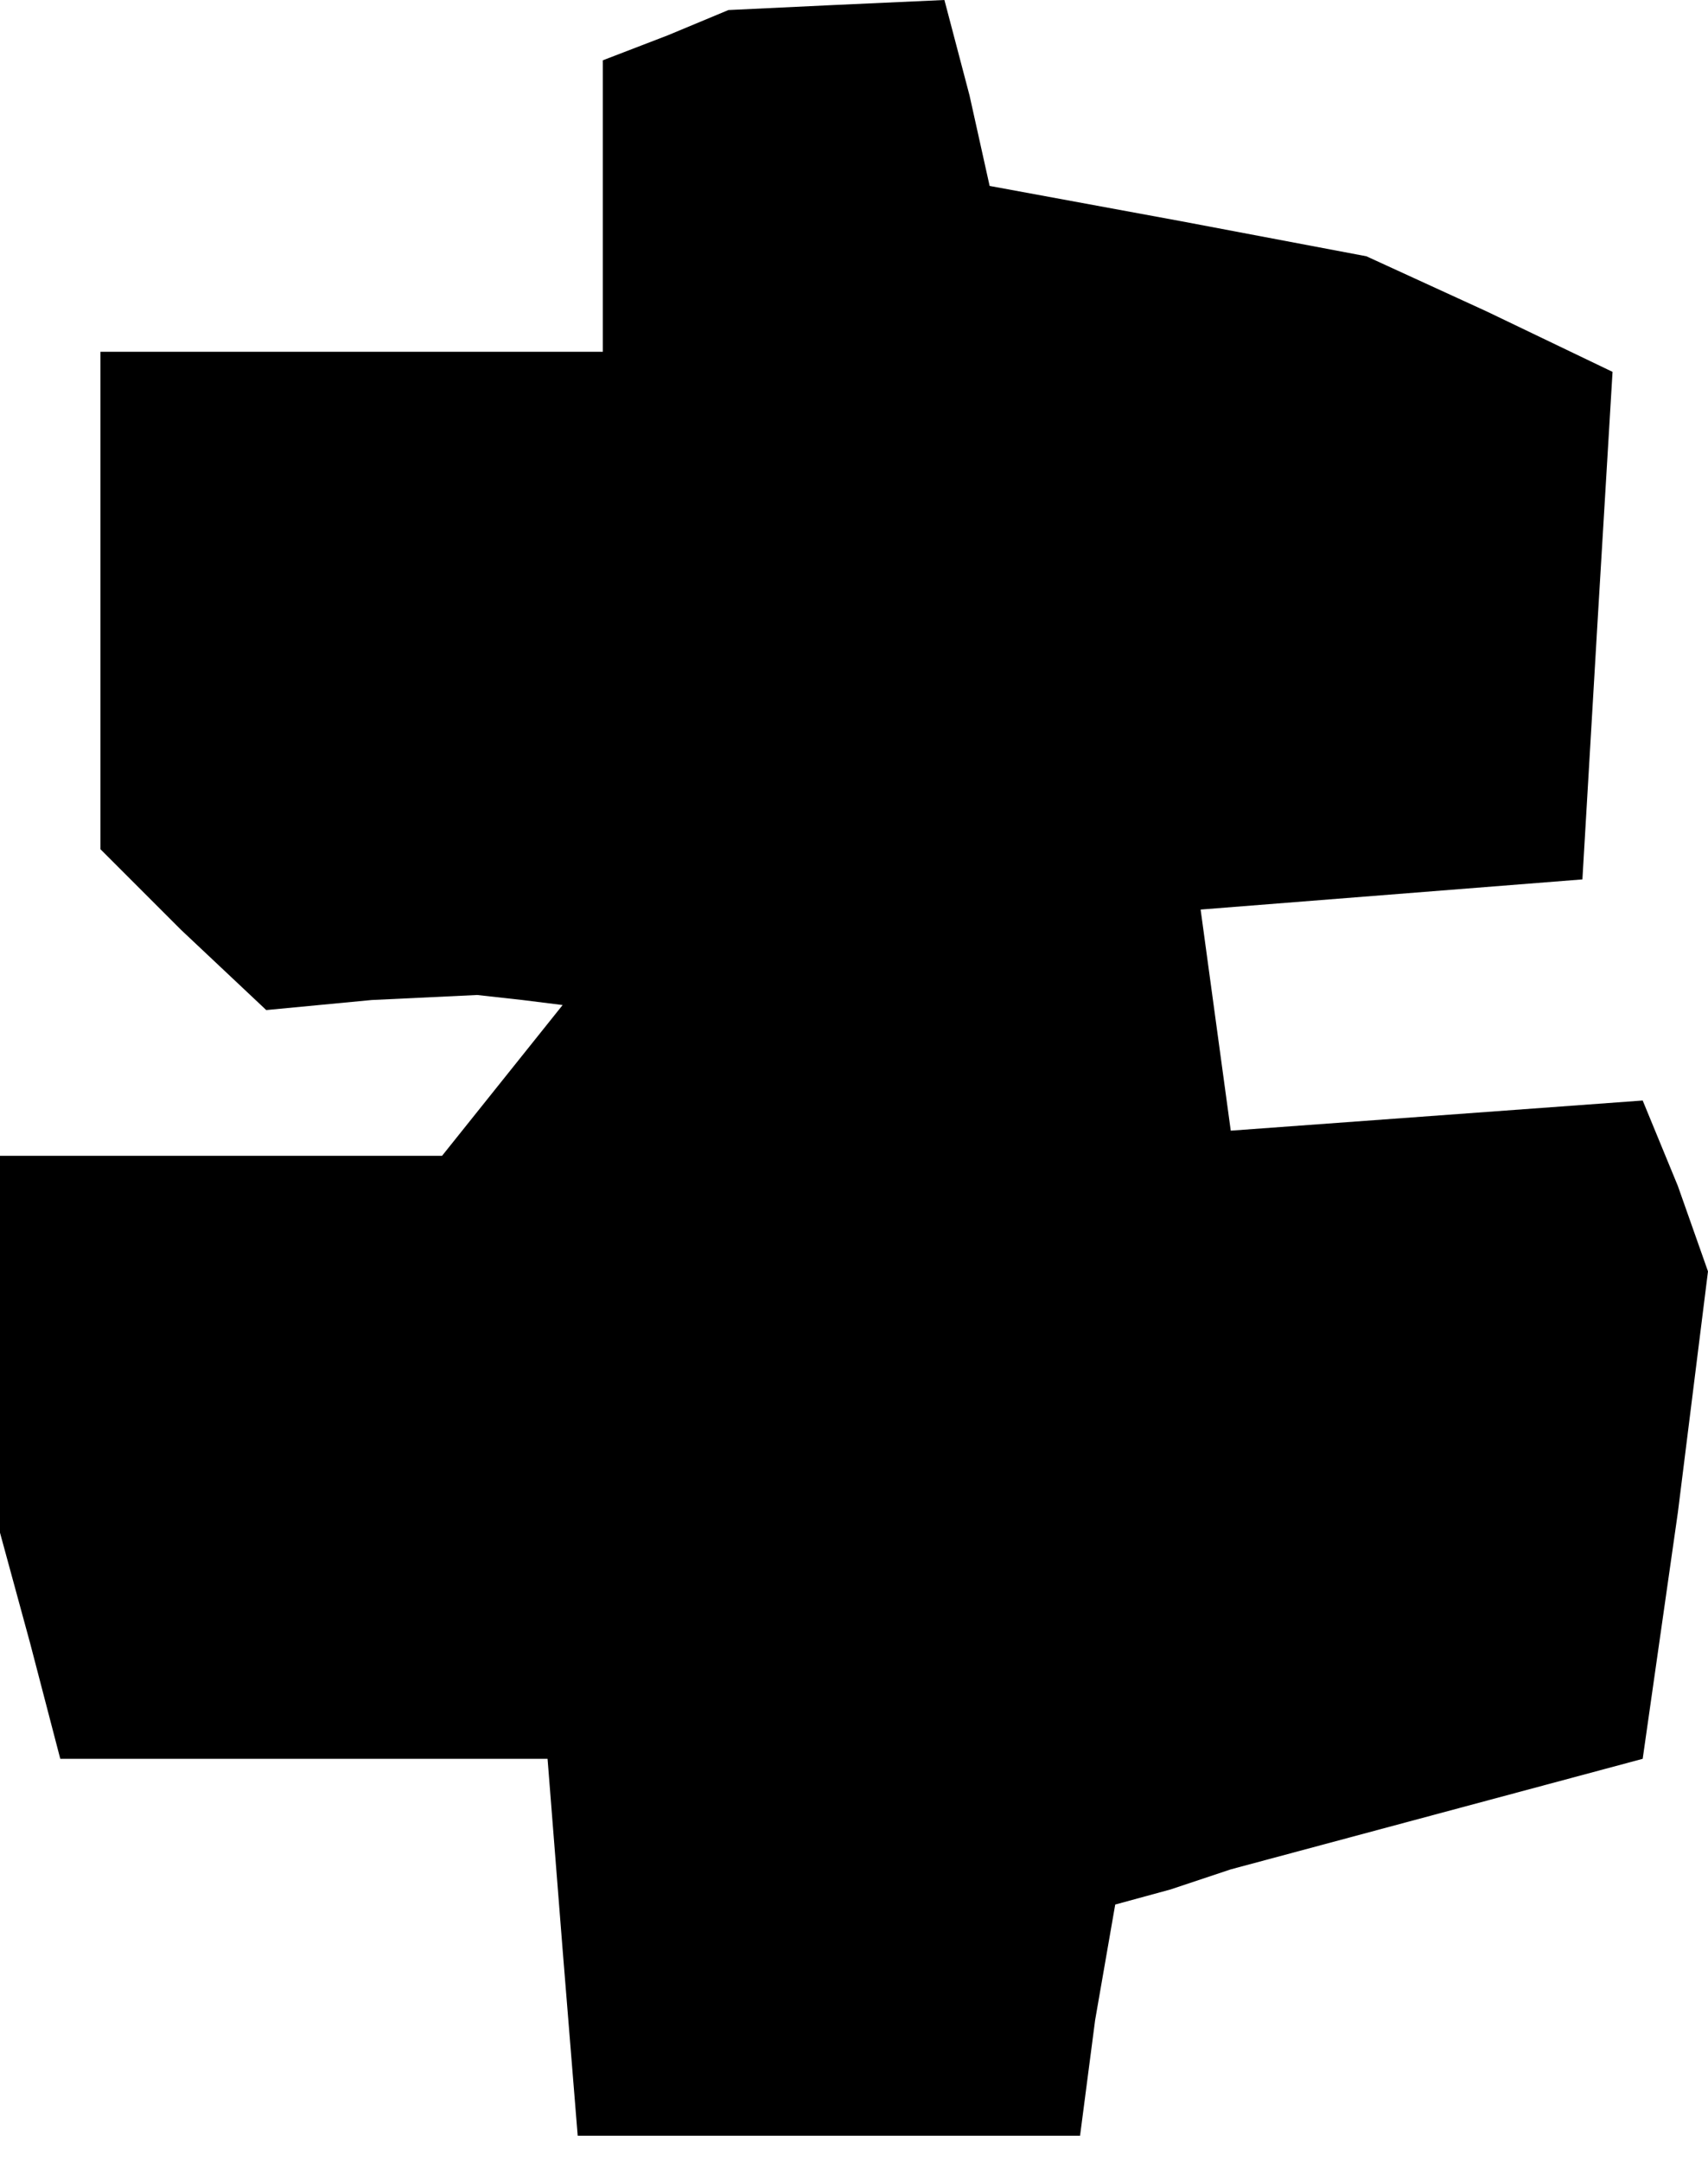 <?xml version="1.0" standalone="no"?>
<!DOCTYPE svg PUBLIC "-//W3C//DTD SVG 20010904//EN"
 "http://www.w3.org/TR/2001/REC-SVG-20010904/DTD/svg10.dtd">
<svg version="1.0" xmlns="http://www.w3.org/2000/svg"
 width="34pt" height="43pt" viewBox="0 0 34 43"
 preserveAspectRatio="xMidYMid meet">
<g transform="translate(0,43) scale(0.1,-0.1)"
fill="#000000" stroke="none">
<path d="M133 423 l-13 -5 0 -29 0 -29 -50 0 -50 0 0 -49 0 -50 16 -16 17 -16
21 2 21 1 9 -1 8 -1 -12 -15 -12 -15 -44 0 -44 0 0 -37 0 -38 6 -22 6 -23 49
0 48 0 3 -38 3 -37 50 0 50 0 3 23 4 23 11 3 12 4 41 11 41 11 7 49 6 48 -6
17 -7 17 -41 -3 -41 -3 -3 22 -3 22 38 3 38 3 3 51 3 50 -25 12 -24 11 -37 7
-38 7 -4 18 -5 19 -22 -1 -21 -1 -12 -5z"/>
</g>
</svg>
